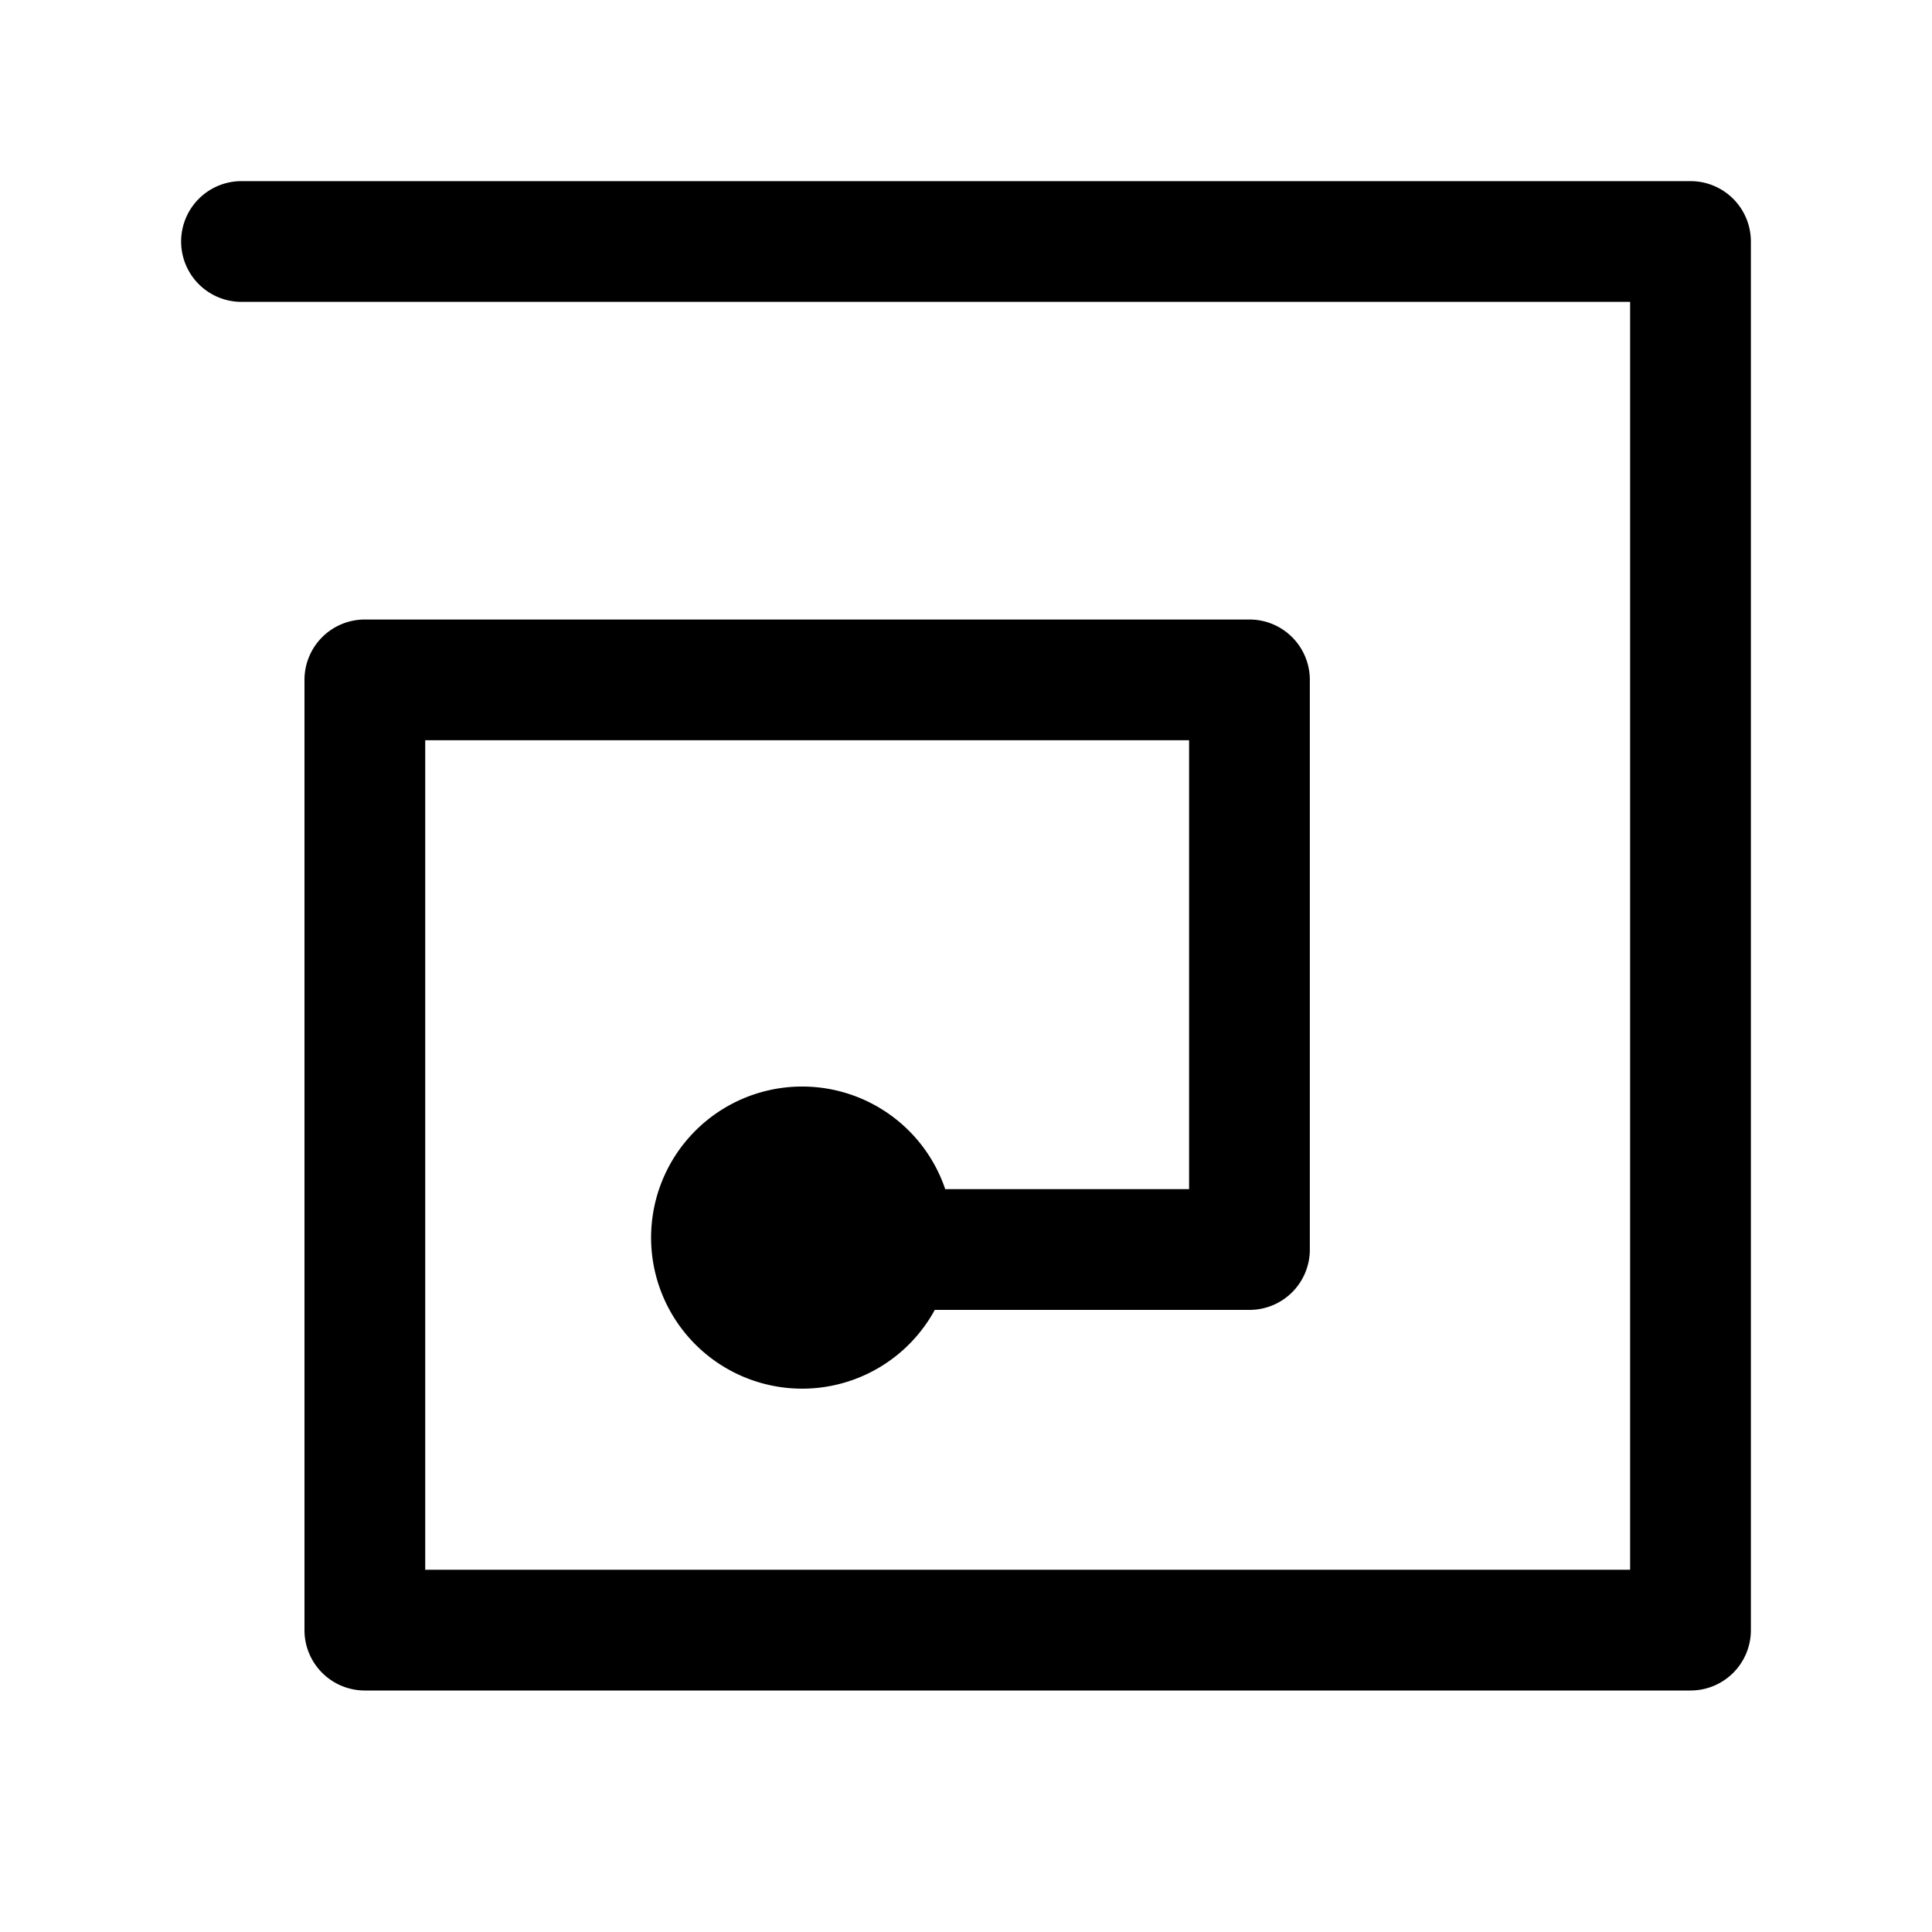 <svg xmlns="http://www.w3.org/2000/svg" id="Layer_1" width="32" height="32" data-name="Layer 1" viewBox="0 0 32 32"><title>icon_plan_tool-search</title><path d="M28,3H4A1,1,0,0,0,4,5H27V26H7.043V12.261H19.695v7.435H15.656a2.502,2.502,0,1,0-.173,2h5.212a.999.999,0,0,0,1-1V11.261a1,1,0,0,0-1-1H6.043a1,1,0,0,0-1,1V27a1,1,0,0,0,1,1H28a.999.999,0,0,0,1-1V4A1,1,0,0,0,28,3Z"/></svg>